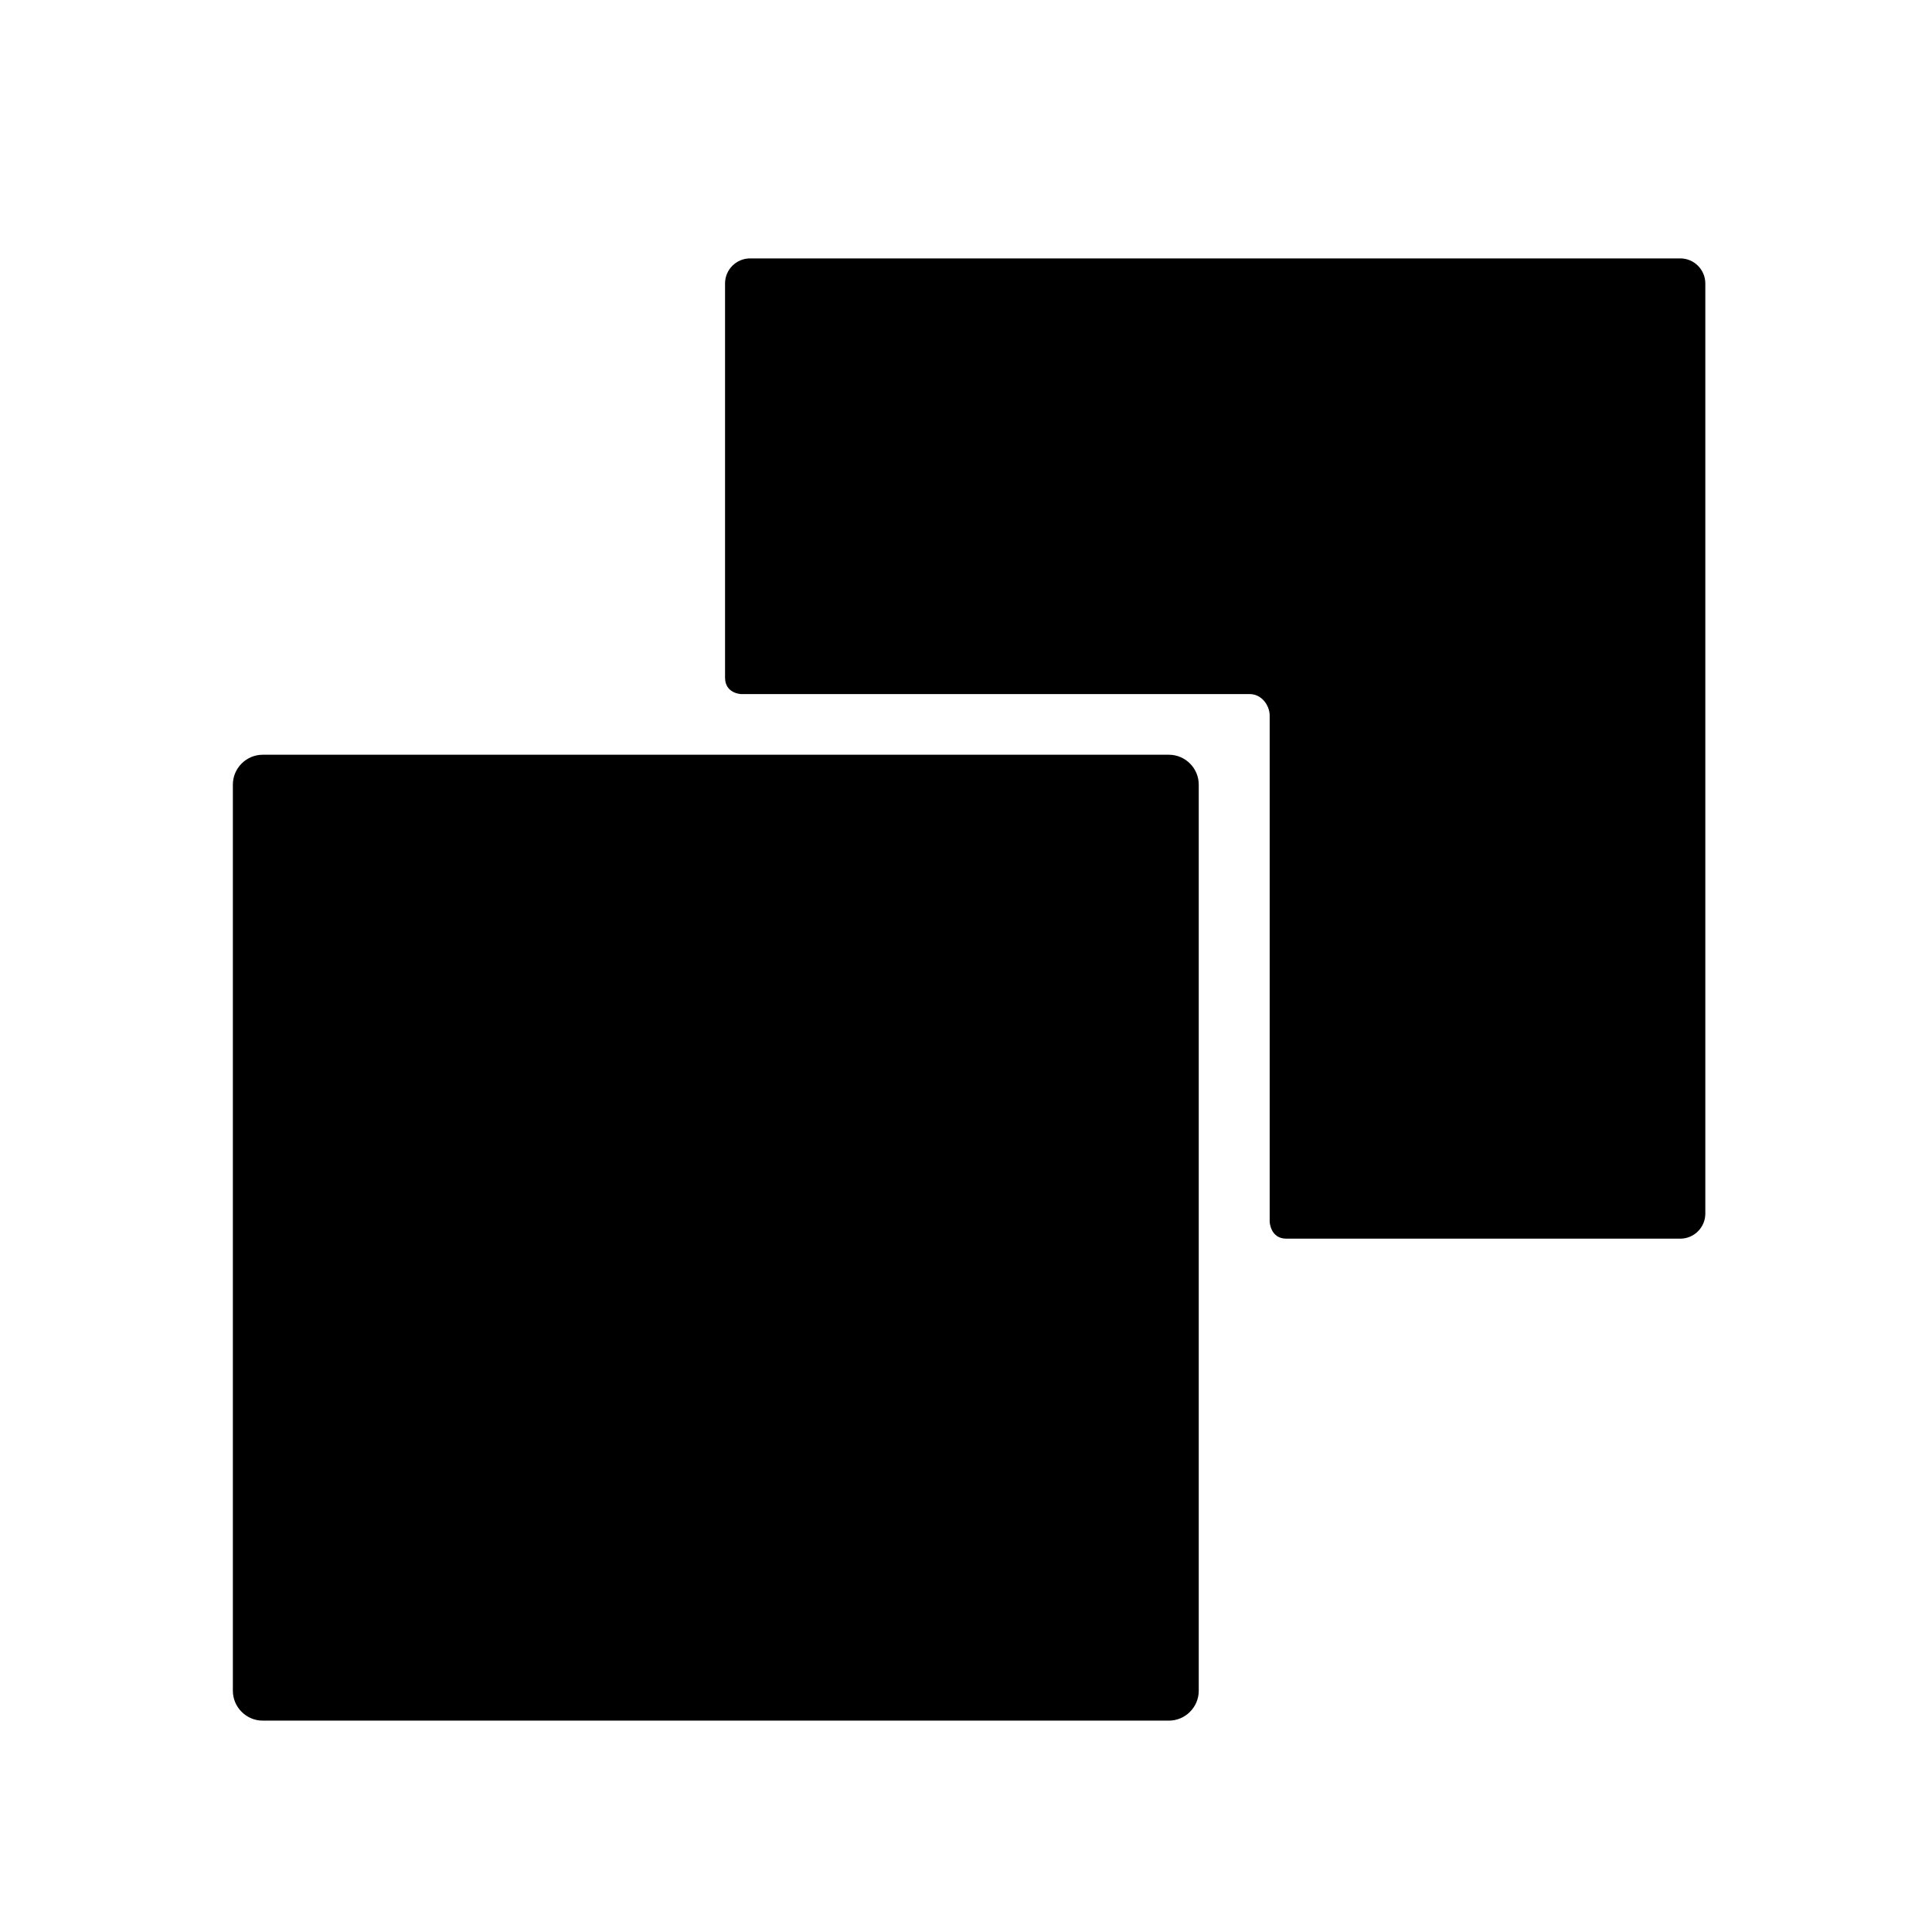 <?xml version="1.0" encoding="utf-8"?>
<!-- Generator: Adobe Illustrator 16.0.0, SVG Export Plug-In . SVG Version: 6.00 Build 0)  -->
<!DOCTYPE svg PUBLIC "-//W3C//DTD SVG 1.1//EN" "http://www.w3.org/Graphics/SVG/1.1/DTD/svg11.dtd">
<svg version="1.1" xmlns="http://www.w3.org/2000/svg" xmlns:xlink="http://www.w3.org/1999/xlink" x="0px" y="0px" width="512px"
	 height="512px" viewBox="0 0 512 512" enable-background="new 0 0 512 512" xml:space="preserve">
<g id="Capa_2">
</g>
<g id="Artwork">
</g>
<g id="Layer_3">
</g>
<g id="Layer_4">
</g>
<g id="Layer_5">
	<g>
		<path d="M309.764,200.013H69.629c-4.355,0-7.918,3.563-7.918,7.918v240.135c0,4.354,3.563,7.918,7.918,7.918h240.135
			c4.354,0,7.917-3.563,7.917-7.918V207.931C317.681,203.576,314.117,200.013,309.764,200.013z"/>
		<path d="M445.295,68.478H198.777c-3.65,0-6.632,2.985-6.632,6.632c0,0,0,56.778,0,104.47c0,4.242,4.263,4.356,4.263,4.356h134.764
			c3.275,0,5.304,3.12,5.304,5.676v134.144c0,0,0.153,4.503,4.431,4.503c47.672,0,104.389,0,104.389,0
			c3.646,0,6.631-2.983,6.631-6.631V75.109C451.926,71.463,448.94,68.478,445.295,68.478z"/>
	</g>
</g>
</svg>
